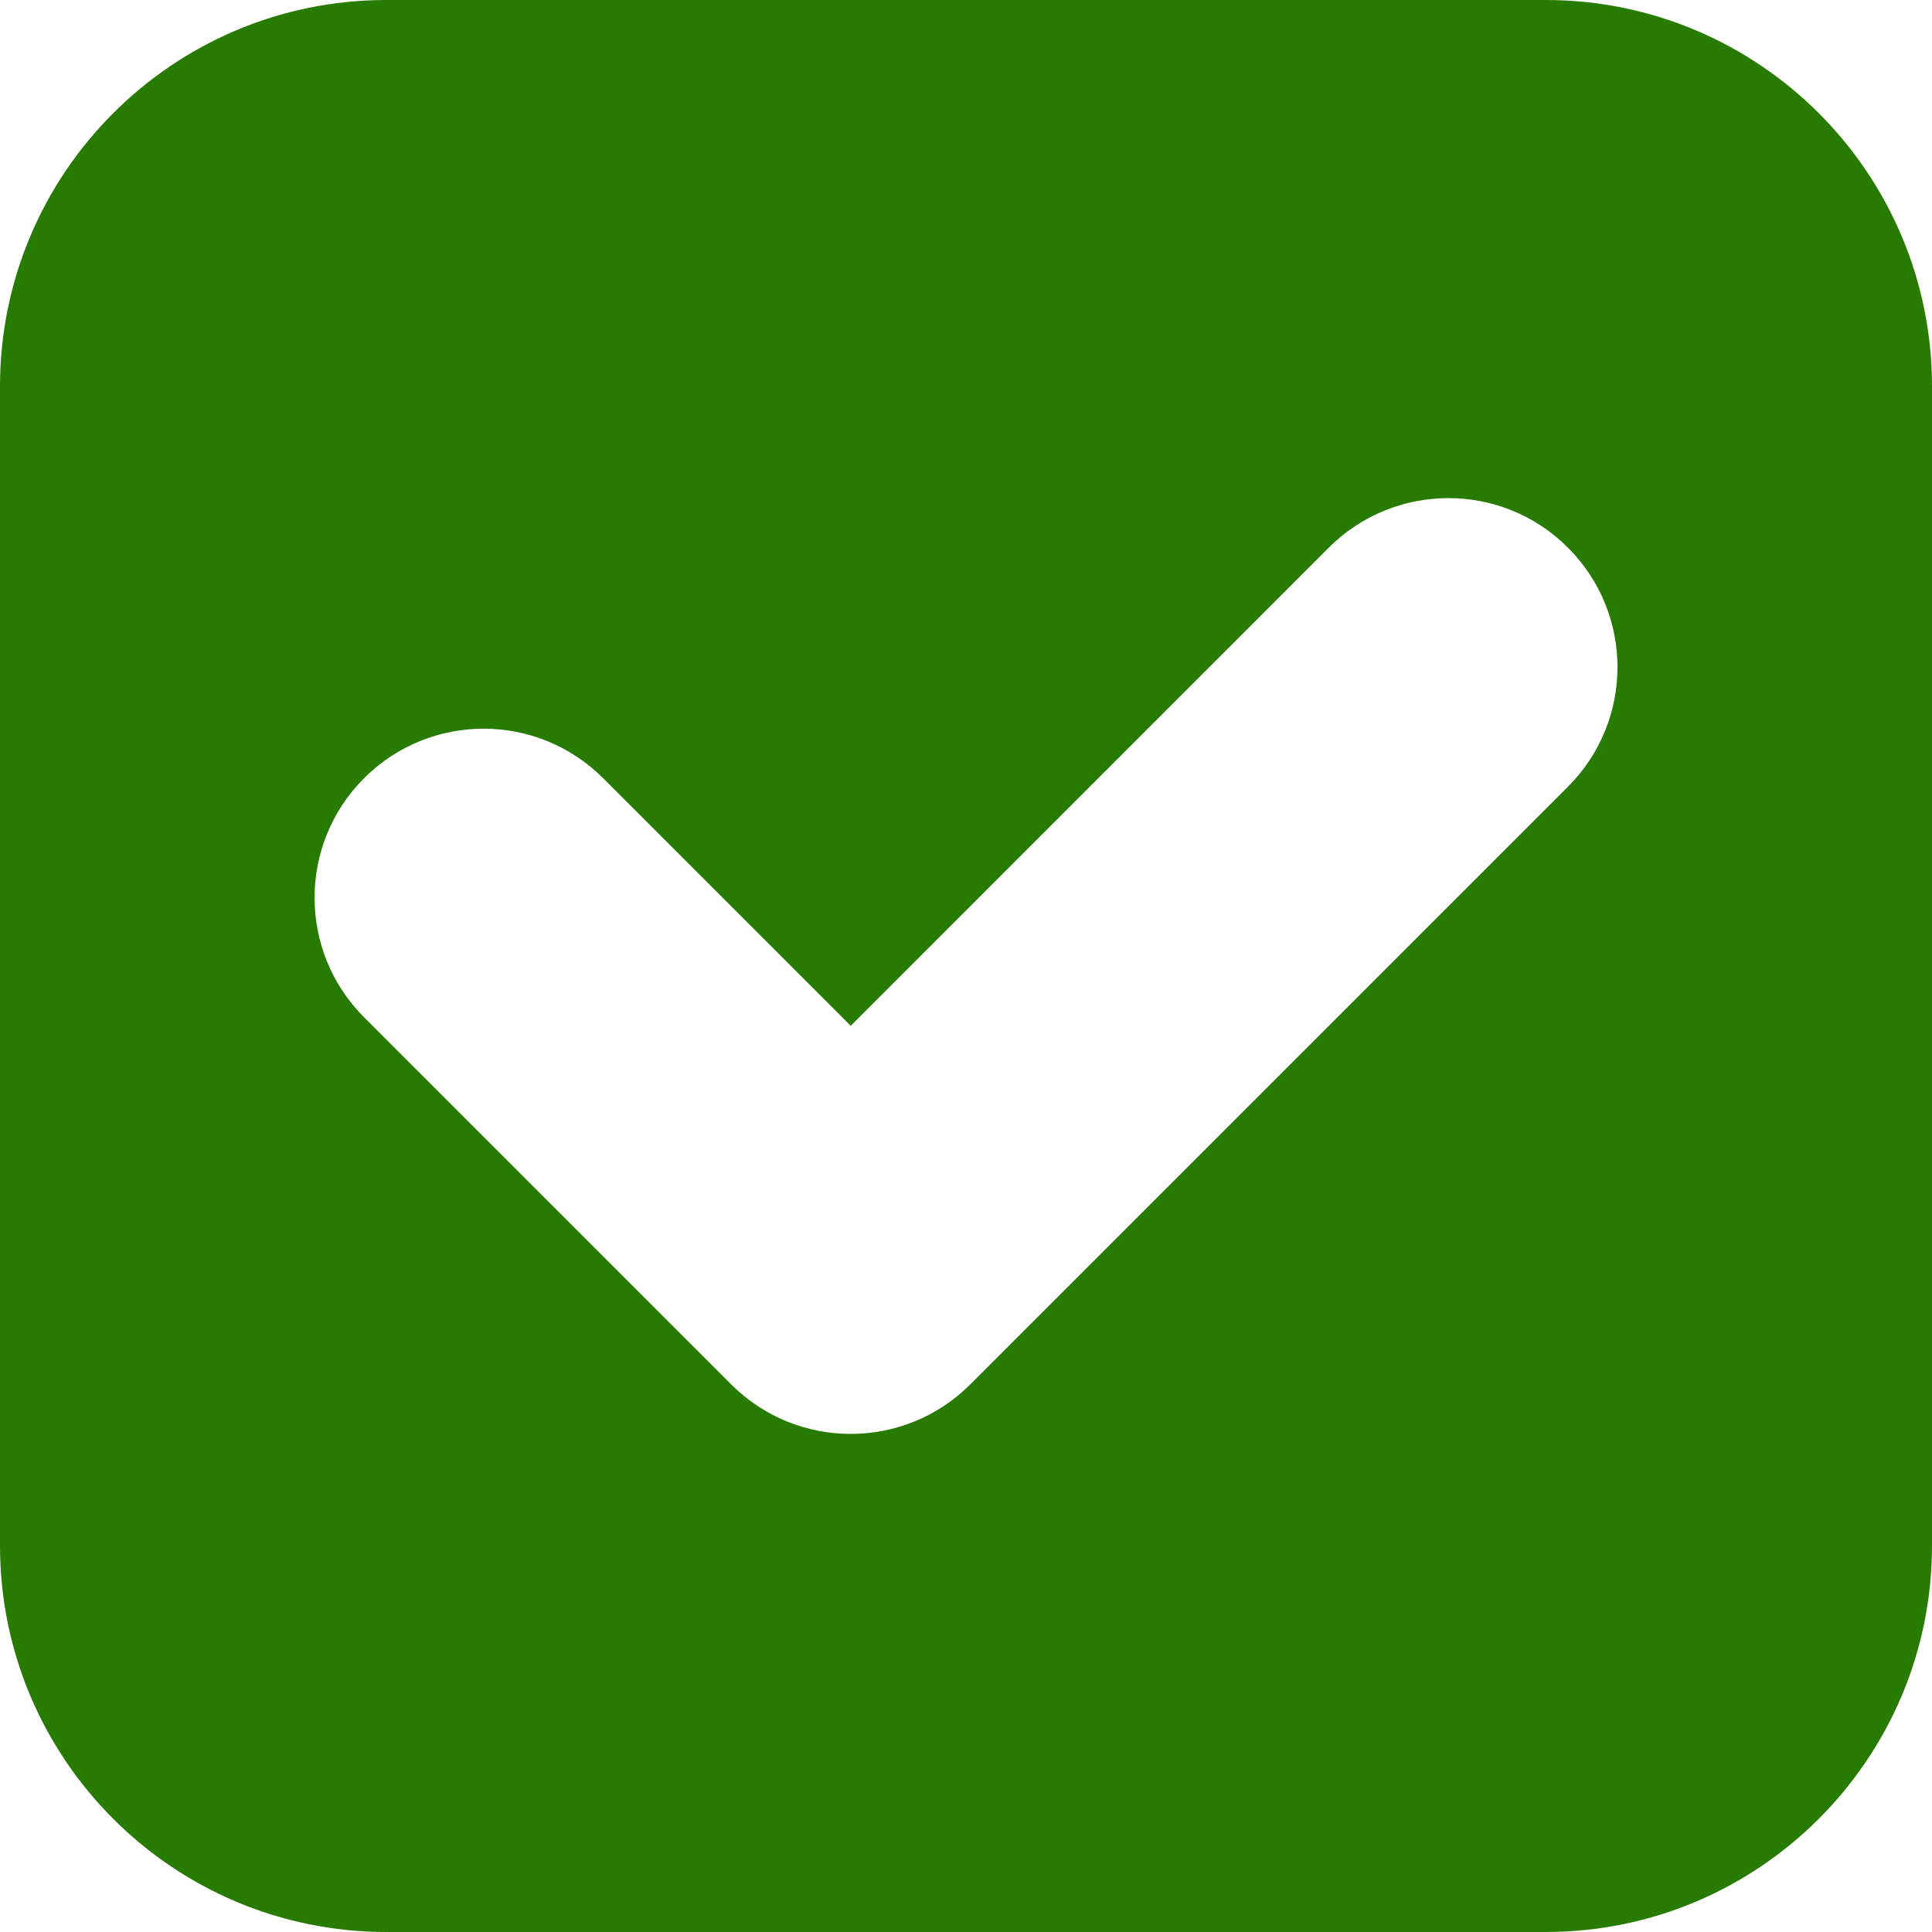 <svg width="21" height="21" viewBox="0 0 21 21" fill="none" xmlns="http://www.w3.org/2000/svg">
<g clip-path="url(#clip0_460_68)">
<path d="M16.8 0H4.2C1.881 0 0 1.881 0 4.2V16.8C0 19.119 1.881 21 4.2 21H16.8C19.119 21 21 19.119 21 16.8V4.2C21 1.881 19.119 0 16.8 0ZM17.043 8.551L10.546 15.048C10.187 15.407 9.717 15.586 9.247 15.586C8.778 15.586 8.307 15.407 7.948 15.048L3.957 11.057C3.24 10.34 3.24 9.177 3.957 8.459C4.675 7.741 5.838 7.741 6.556 8.459L9.247 11.15L14.444 5.952C15.162 5.235 16.325 5.235 17.042 5.952C17.761 6.67 17.761 7.833 17.043 8.551Z" fill="#277B00"/>
</g>
<defs>
<clipPath id="clip0_460_68">
<rect width="21" height="21" fill="white"/>
</clipPath>
</defs>
</svg>
